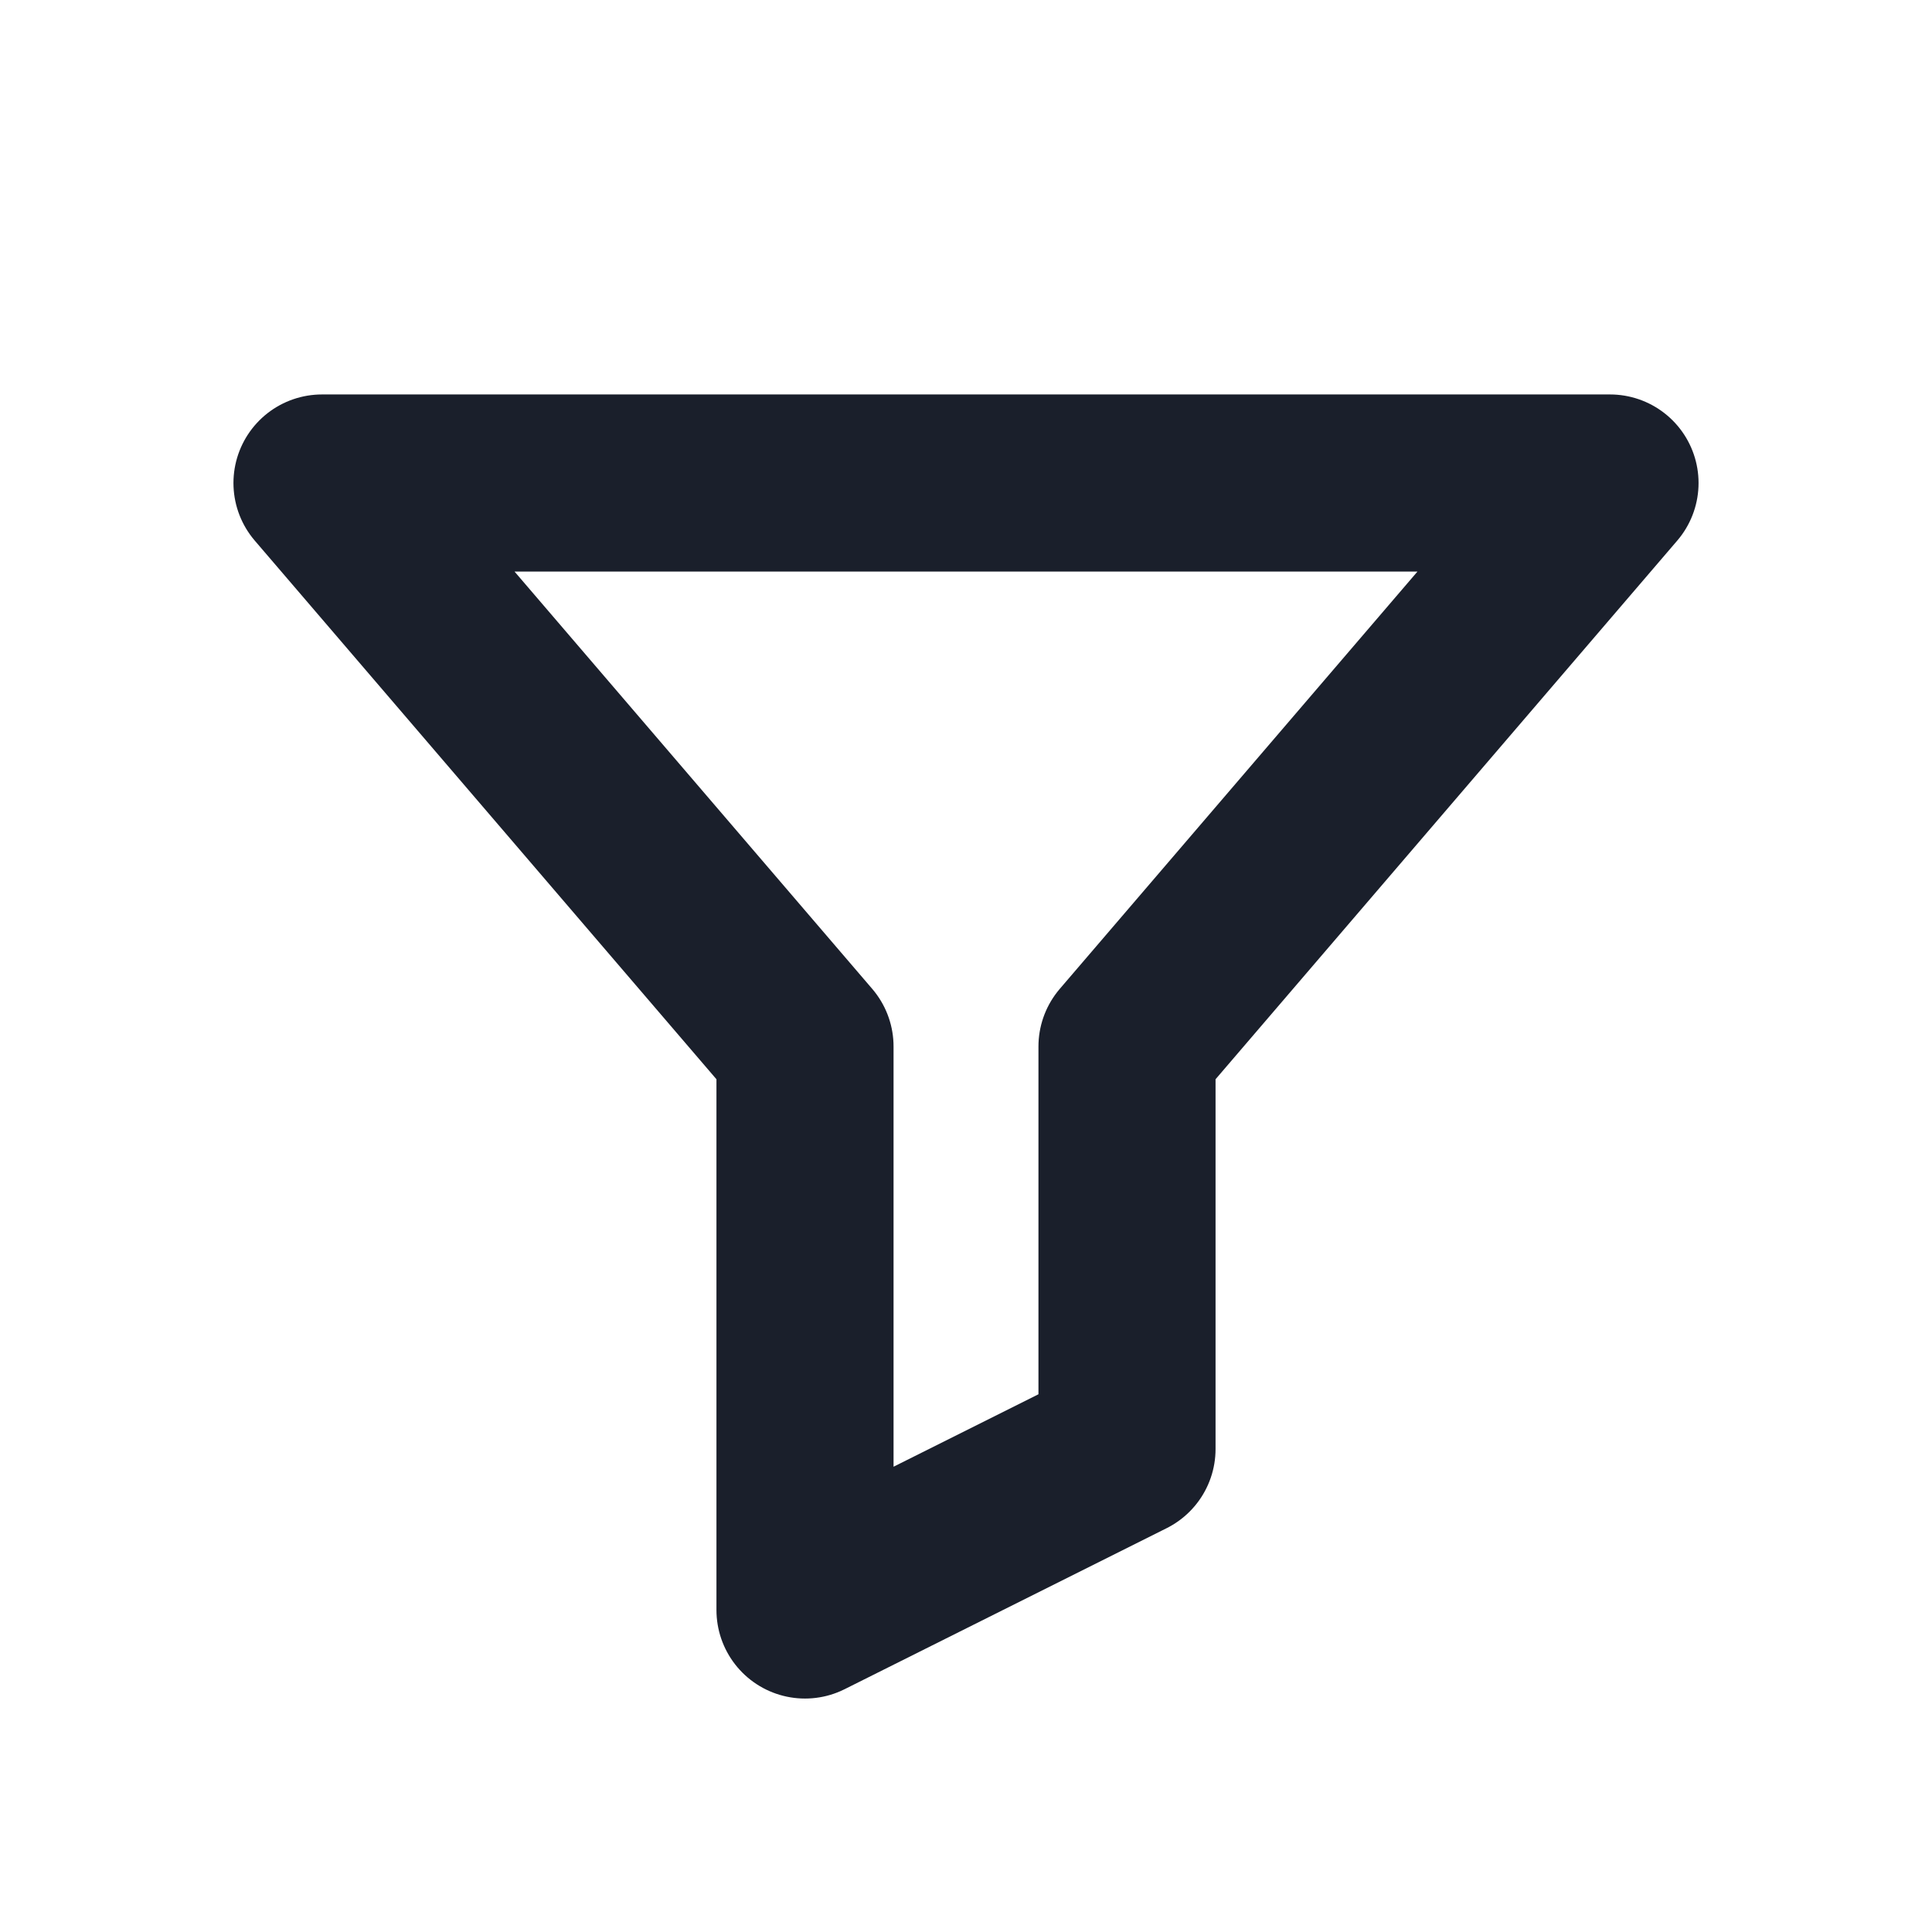 <svg xmlns="http://www.w3.org/2000/svg" viewBox="0 0 24 24" role="img" aria-label="filter">
  <path d="M4 6h16l-6 7v5l-4 2v-7L4 6z" fill="none" stroke="#1A1F2B" stroke-width="2.2" stroke-linejoin="round"/>
</svg>